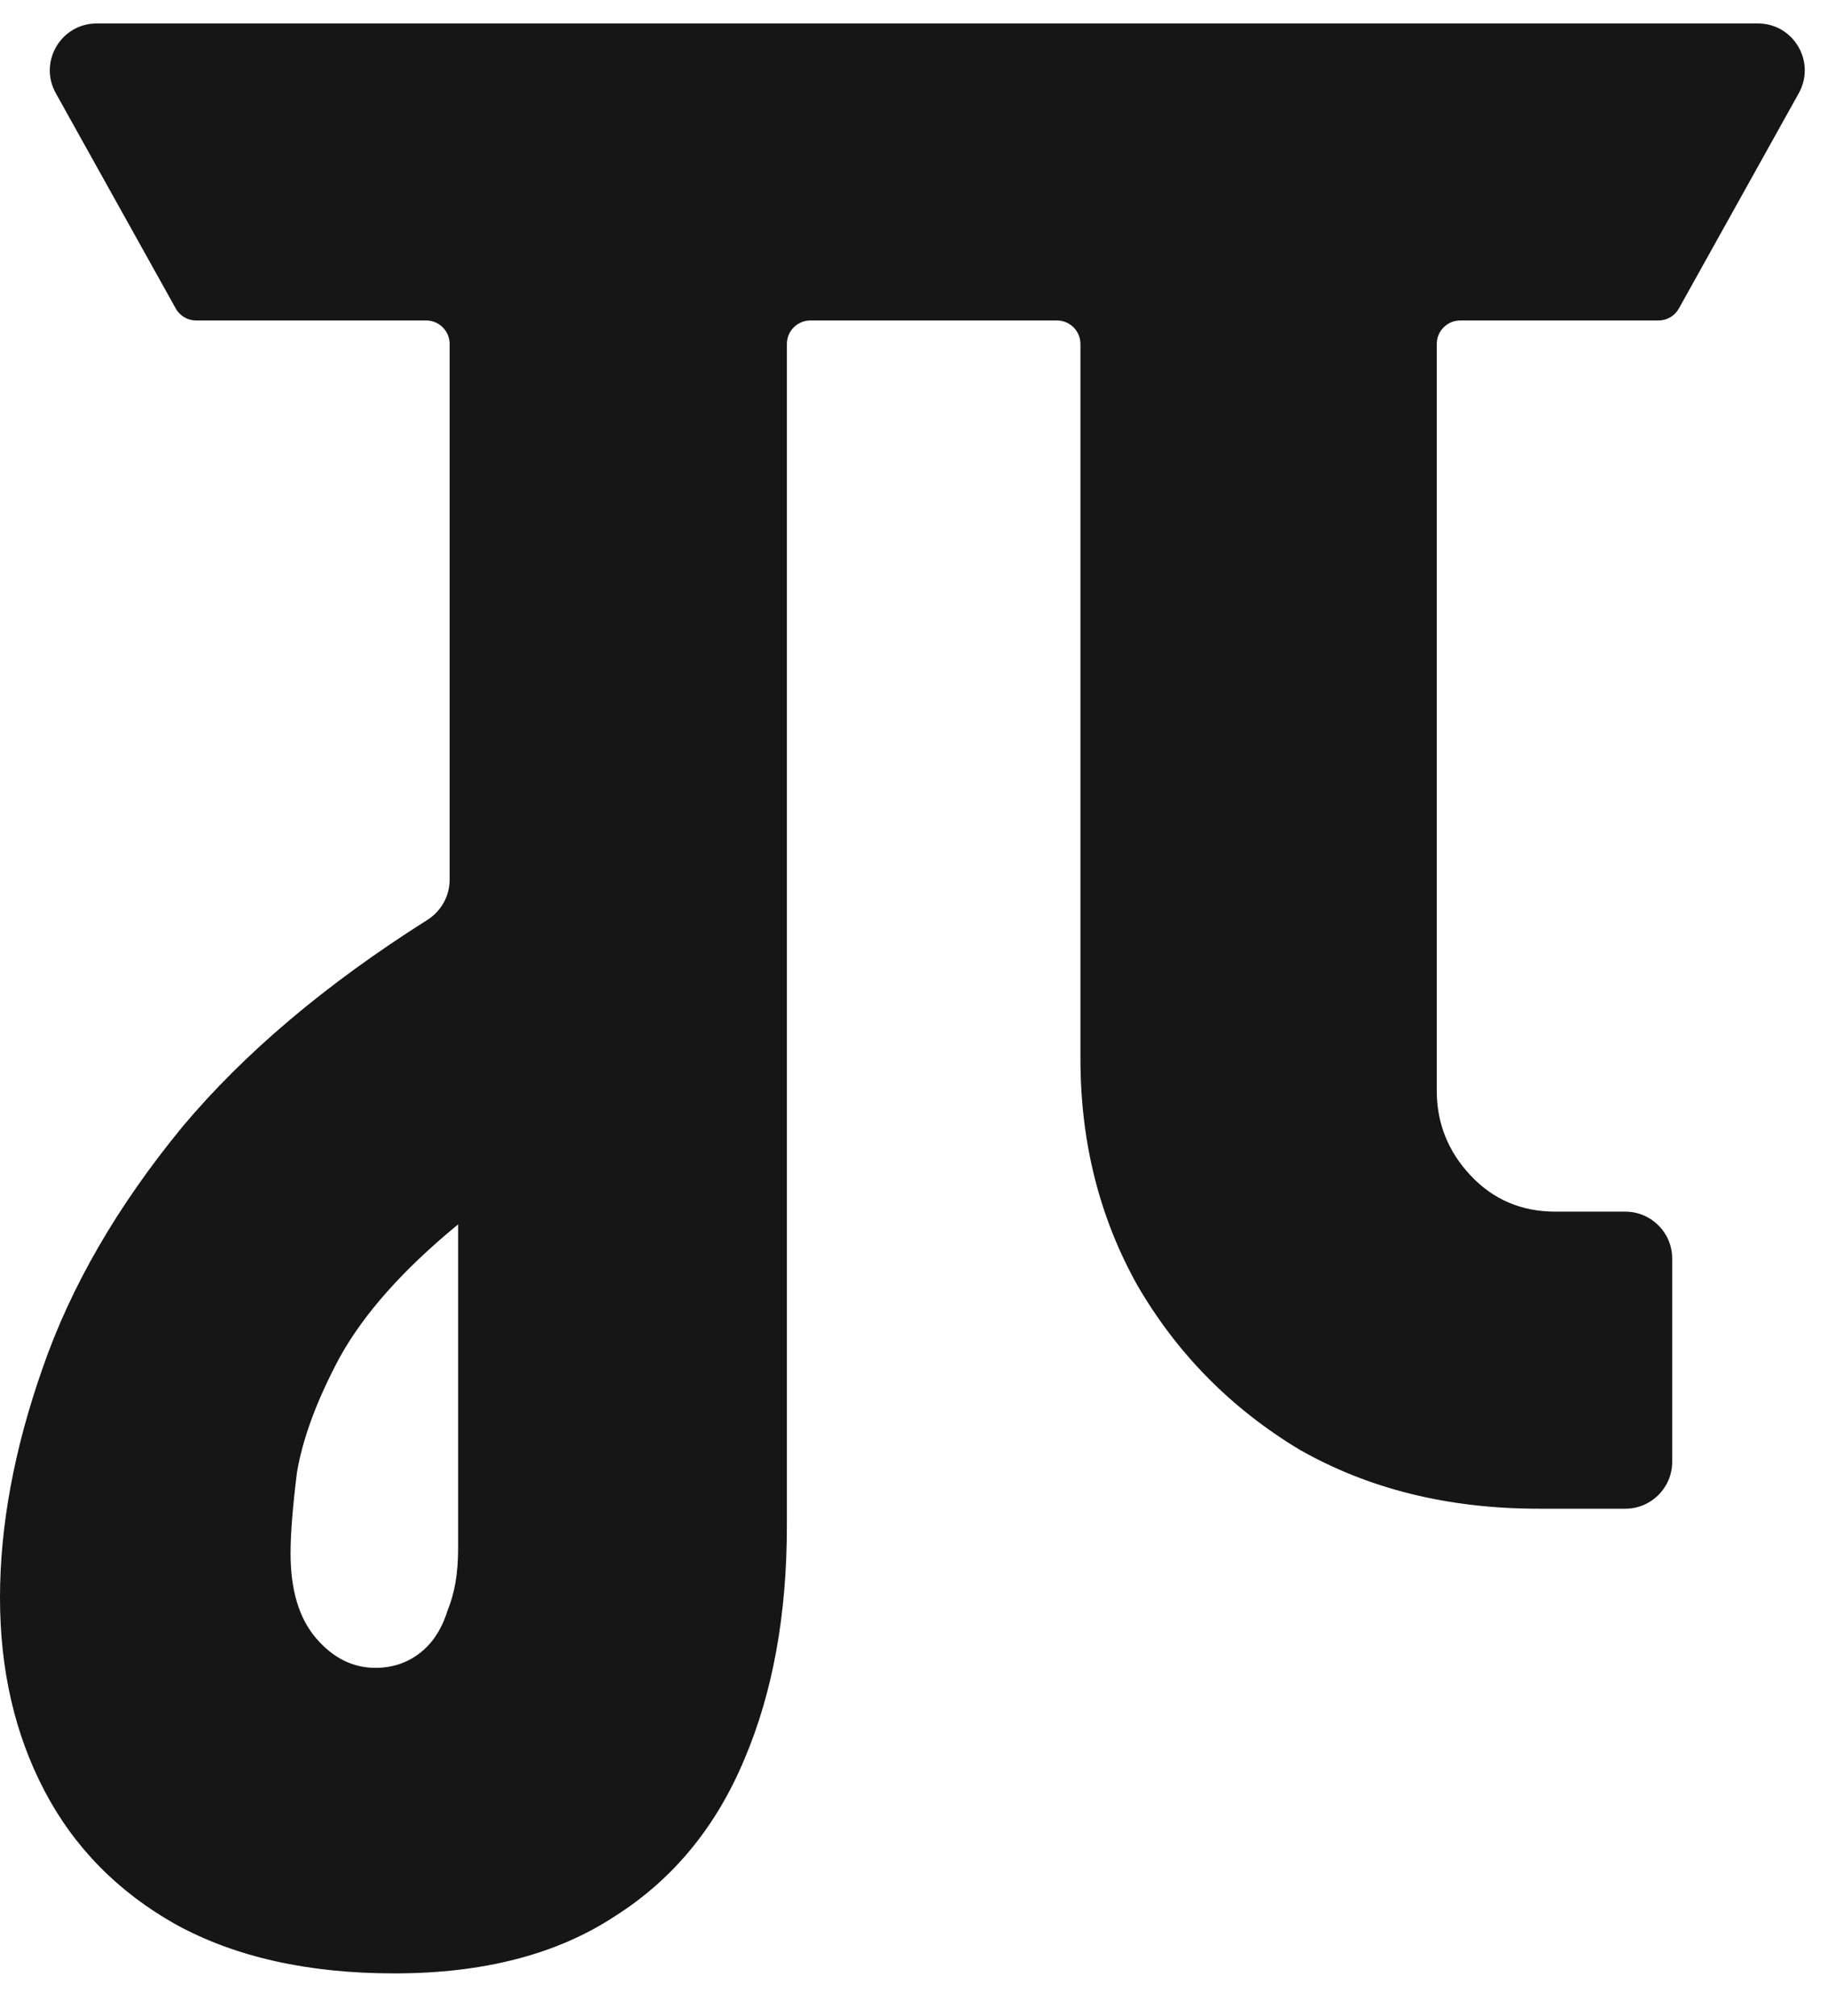 <svg width="39" height="43" viewBox="0 0 39 43" fill="none" xmlns="http://www.w3.org/2000/svg">
<g filter="url(#filter0_d_611_5520)">
<path fill-rule="evenodd" clip-rule="evenodd" d="M3.756 41.544C5.023 42.238 6.576 42.585 8.416 42.585C10.317 42.585 11.886 42.178 13.123 41.363C14.359 40.579 15.279 39.462 15.883 38.014C16.486 36.597 16.788 34.938 16.788 33.037V7.835C16.788 7.559 17.012 7.335 17.288 7.335H22.551C22.827 7.335 23.051 7.559 23.051 7.835V23.082C23.051 24.862 23.459 26.476 24.273 27.924C25.118 29.372 26.264 30.533 27.712 31.408C29.19 32.253 30.895 32.675 32.825 32.675H34.676C35.228 32.675 35.676 32.227 35.676 31.675V27.34C35.676 26.788 35.228 26.34 34.676 26.34H33.187C32.463 26.34 31.86 26.084 31.377 25.571C30.895 25.058 30.653 24.455 30.653 23.761V7.835C30.653 7.559 30.877 7.335 31.153 7.335H35.382C35.563 7.335 35.731 7.237 35.819 7.078L38.377 2.487C38.748 1.82 38.267 1 37.504 1H2.064C1.301 1 0.819 1.82 1.19 2.487L3.749 7.078C3.837 7.237 4.004 7.335 4.185 7.335H9.093C9.369 7.335 9.593 7.559 9.593 7.835V19.262C9.593 19.611 9.41 19.934 9.115 20.12C6.954 21.485 5.213 22.955 3.892 24.53C2.504 26.219 1.508 27.939 0.905 29.689C0.302 31.408 0 33.037 0 34.575C0 36.114 0.317 37.487 0.95 38.693C1.584 39.9 2.519 40.85 3.756 41.544ZM8.96 35.752C8.688 35.963 8.371 36.069 8.009 36.069C7.527 36.069 7.104 35.858 6.742 35.435C6.38 35.013 6.199 34.41 6.199 33.625C6.199 33.203 6.245 32.63 6.335 31.906C6.456 31.182 6.757 30.367 7.24 29.462C7.753 28.527 8.598 27.577 9.774 26.611V33.535C9.774 34.048 9.699 34.485 9.548 34.847C9.427 35.239 9.231 35.541 8.96 35.752Z" fill="#161616"/>
</g>
<defs>
<filter id="filter0_d_611_5520" x="0" y="0.5" width="38.505" height="42.085" filterUnits="userSpaceOnUse" color-interpolation-filters="sRGB">
<feFlood flood-opacity="0" result="BackgroundImageFix"/>
<feColorMatrix in="SourceAlpha" type="matrix" values="0 0 0 0 0 0 0 0 0 0 0 0 0 0 0 0 0 0 127 0" result="hardAlpha"/>
<feOffset dy="-0.5"/>
<feComposite in2="hardAlpha" operator="out"/>
<feColorMatrix type="matrix" values="0 0 0 0 0.412 0 0 0 0 0.412 0 0 0 0 0.412 0 0 0 1 0"/>
<feBlend mode="normal" in2="BackgroundImageFix" result="effect1_dropShadow_611_5520"/>
<feBlend mode="normal" in="SourceGraphic" in2="effect1_dropShadow_611_5520" result="shape"/>
</filter>
</defs>
</svg>
